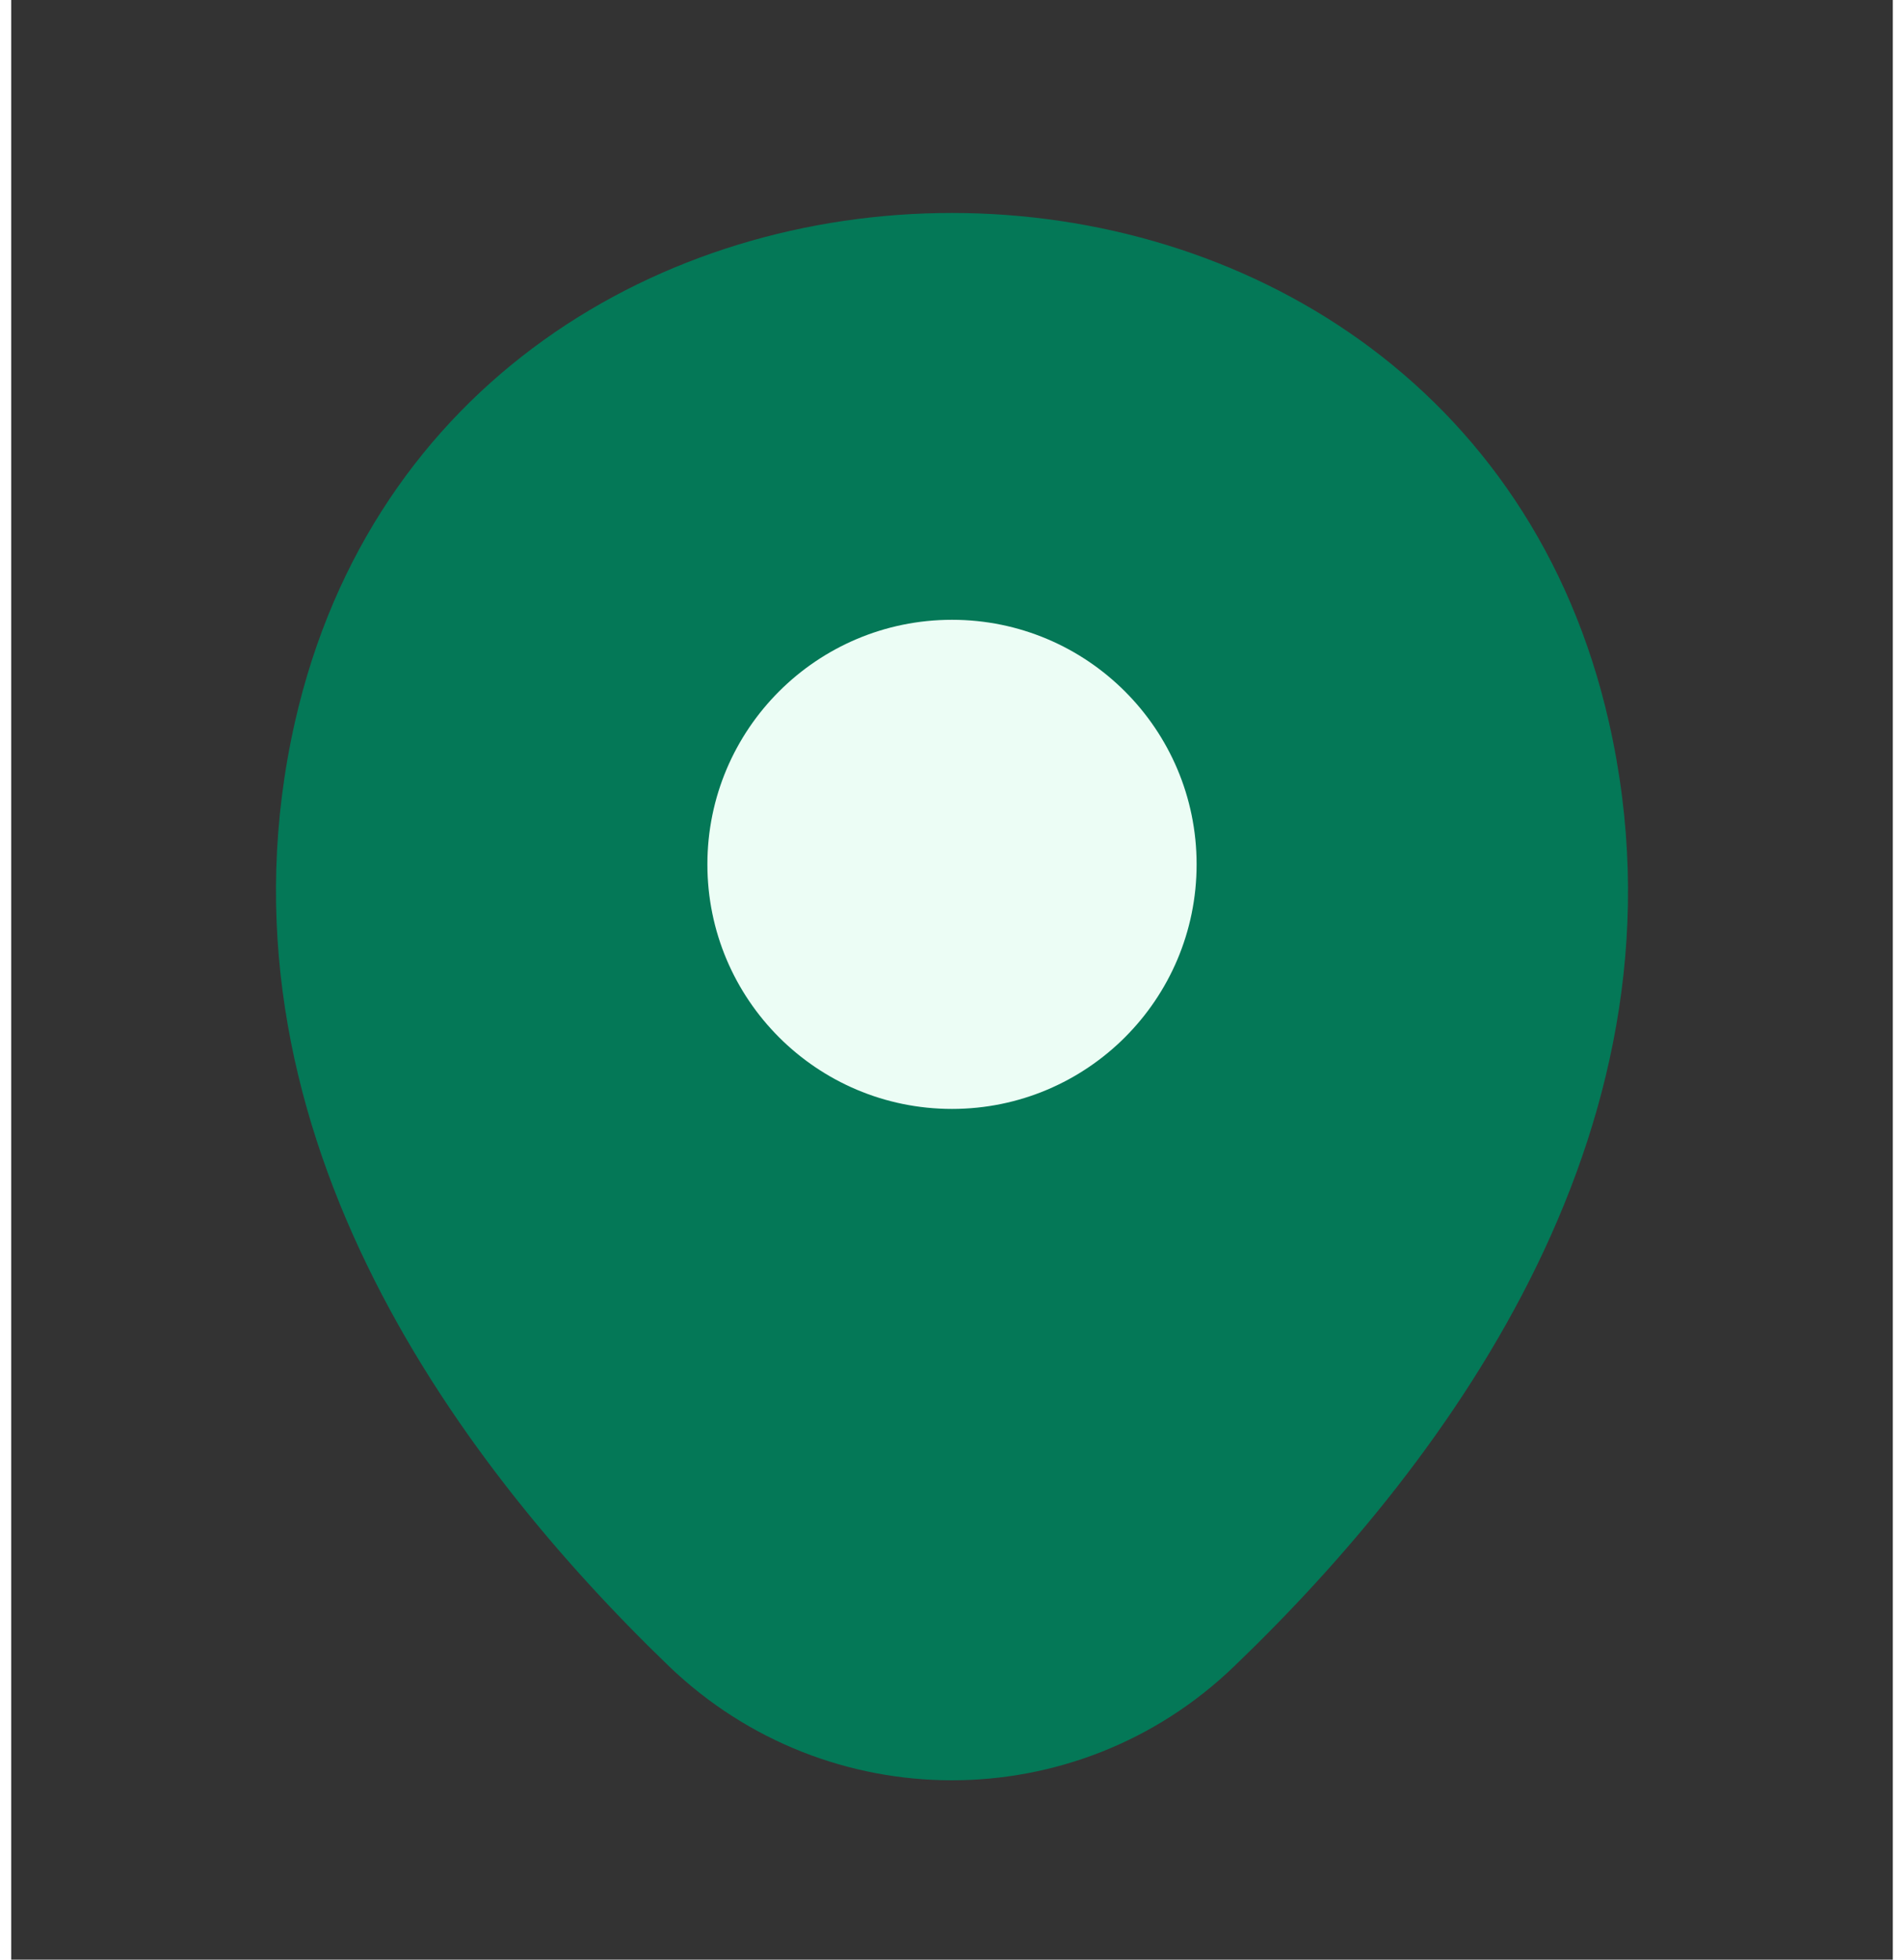 <svg width="34" height="35" viewBox="0 0 24 25" fill="none" xmlns="http://www.w3.org/2000/svg">
<rect x="0" y="0" width="24" height="25" fill="#333333" stroke="none"/>
<path d="M3.62 9.207C5.59 0.547 18.42 0.557 20.38 9.217C21.53 14.297 18.37 18.597 15.6 21.257C13.59 23.197 10.41 23.197 8.39 21.257C5.63 18.597 2.47 14.287 3.62 9.207Z" fill="#047857"/>
<path d="M12 14.147C13.723 14.147 15.12 12.75 15.12 11.027C15.12 9.304 13.723 7.907 12 7.907C10.277 7.907 8.88 9.304 8.88 11.027C8.88 12.75 10.277 14.147 12 14.147Z" fill="#ECFDF5"/>
</svg>
